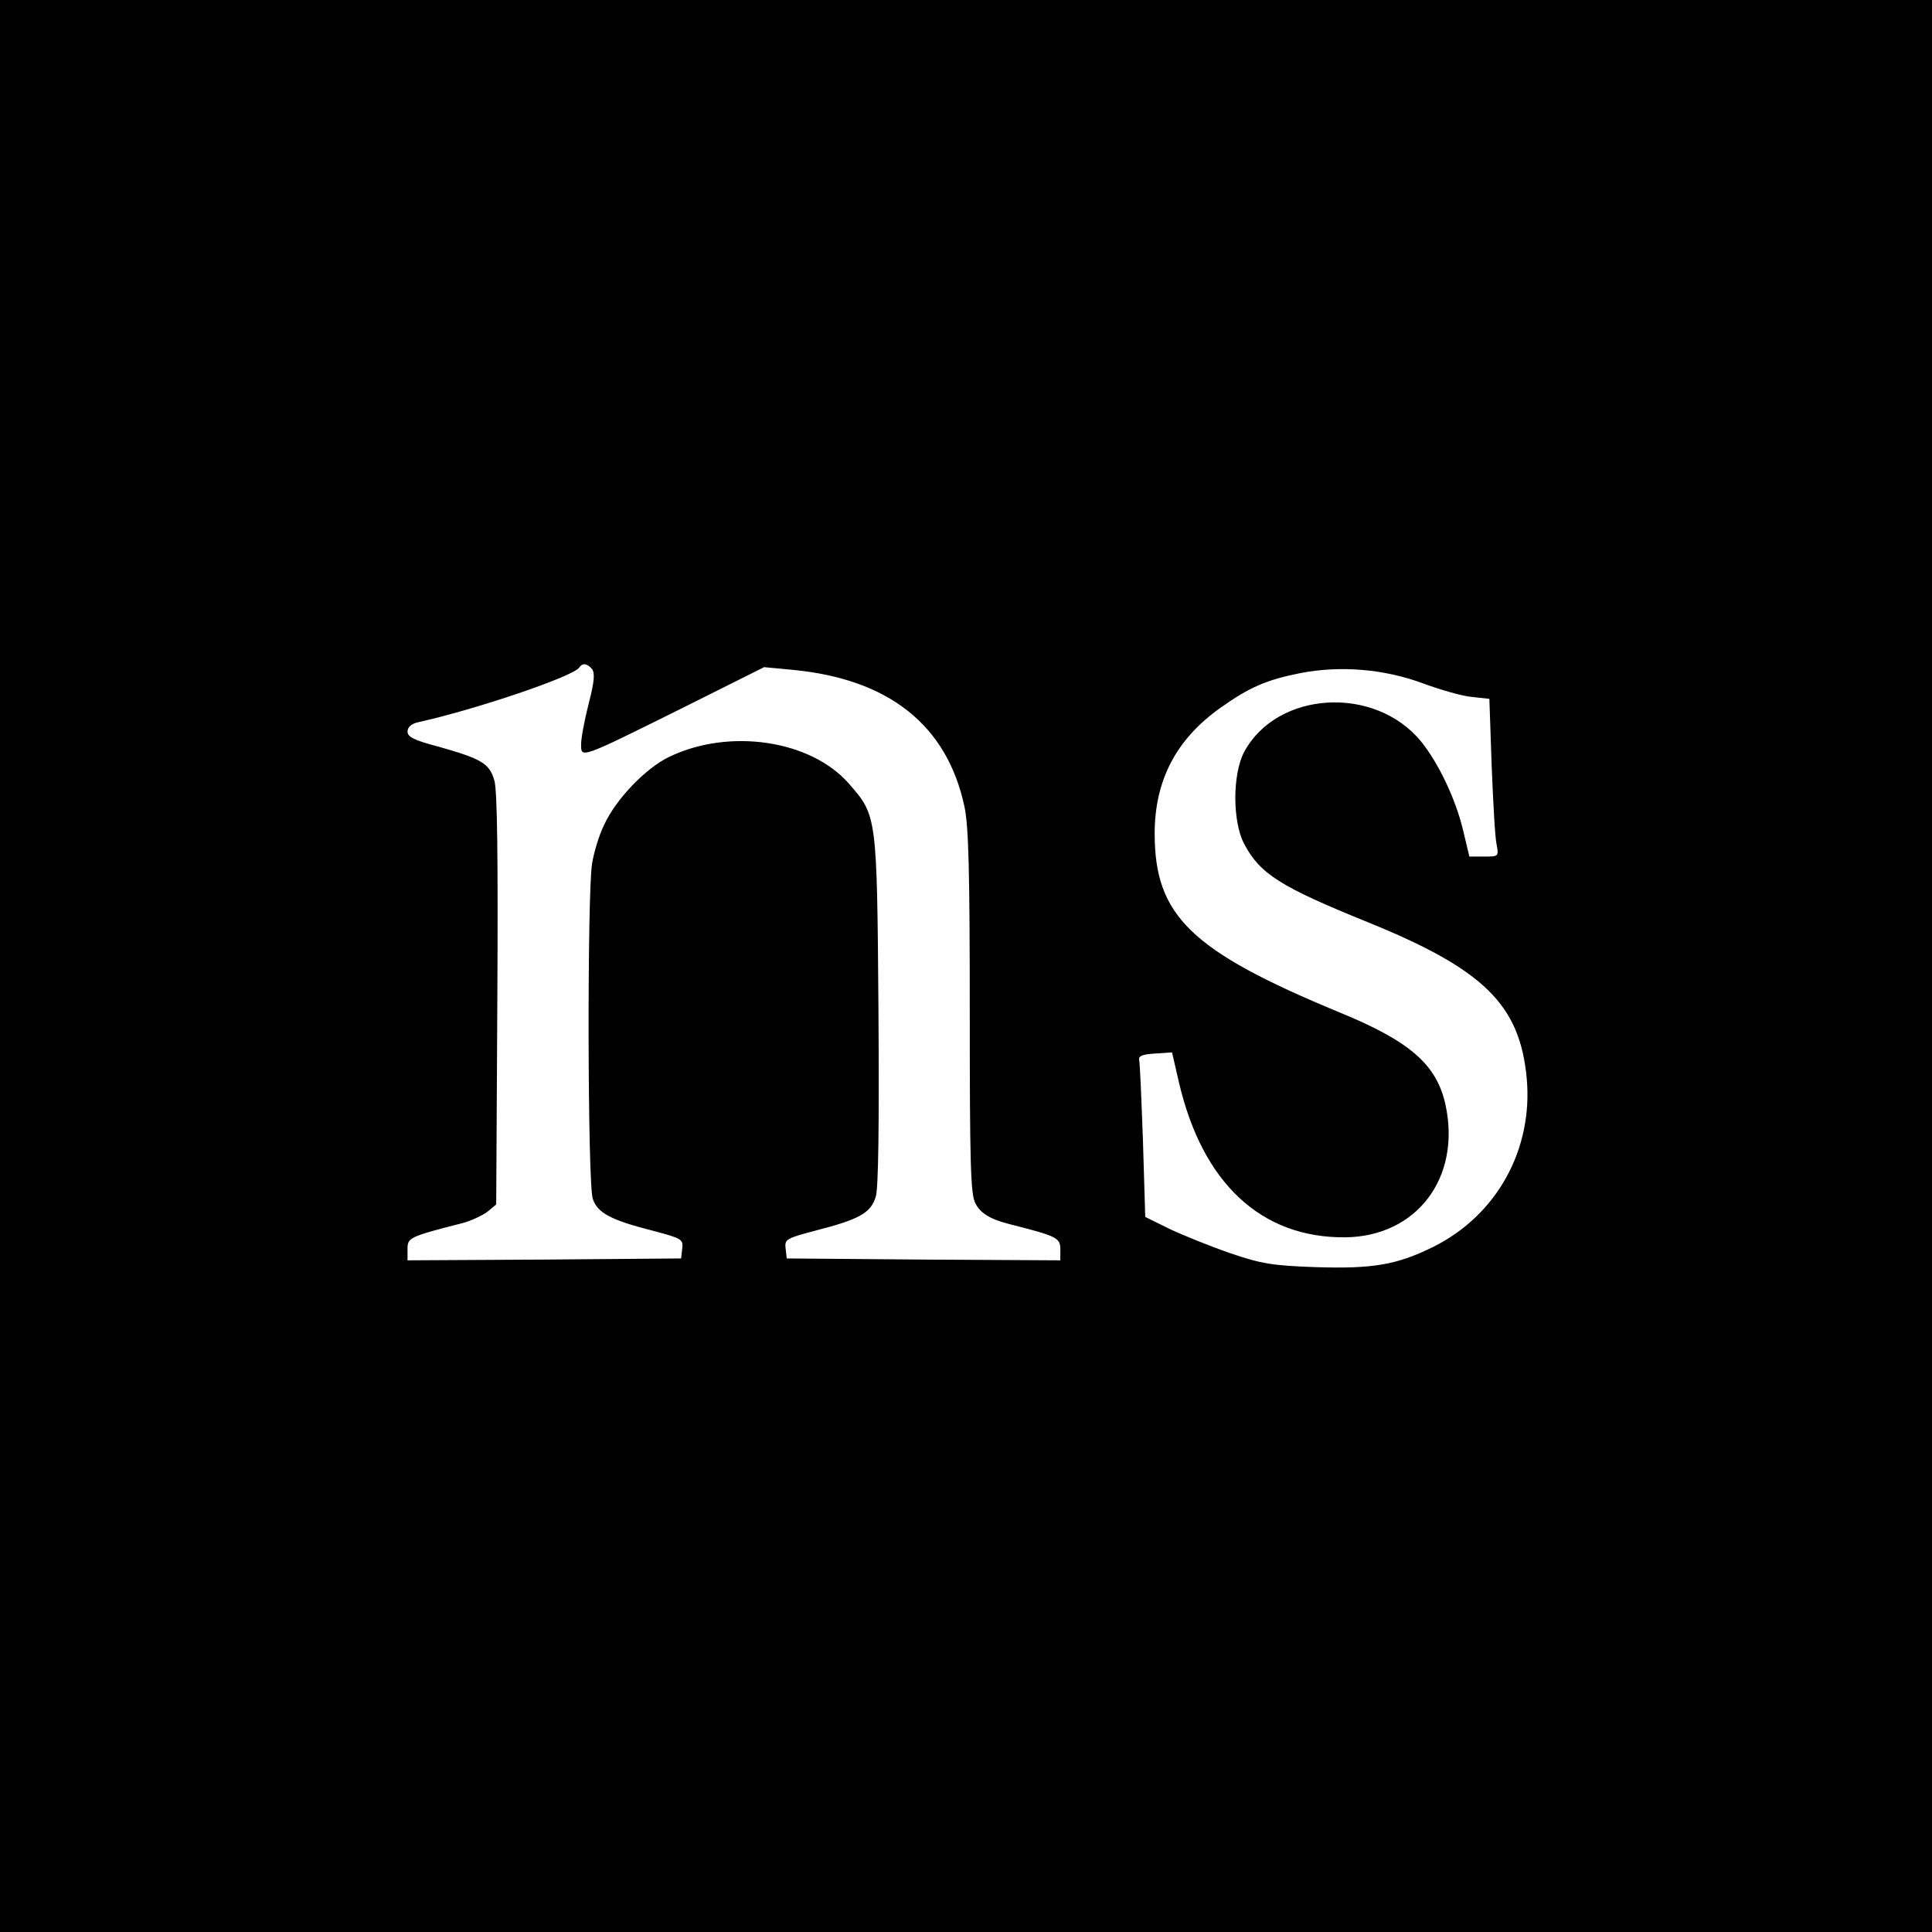 <?xml version="1.0" standalone="no"?>
<!DOCTYPE svg PUBLIC "-//W3C//DTD SVG 20010904//EN"
 "http://www.w3.org/TR/2001/REC-SVG-20010904/DTD/svg10.dtd">
<svg version="1.0" xmlns="http://www.w3.org/2000/svg"
 width="512pt" height="512pt" viewBox="0 0 512 512"
 preserveAspectRatio="xMidYMid meet">
<g transform="translate(0,512) scale(0.1,-0.1)"
fill="#000000" stroke="none">
<path d="M0 2560 l0 -2560 2560 0 2560 0 0 2560 0 2560 -2560 0 -2560 0 0
-2560z m1569 787 c8 -11 6 -34 -9 -92 -11 -43 -20 -91 -20 -107 0 -38 -5 -40
265 94 l220 110 74 -7 c257 -24 411 -147 457 -363 11 -52 14 -172 14 -545 0
-398 2 -483 15 -506 13 -26 39 -42 90 -55 126 -32 135 -36 135 -67 l0 -29
-362 2 -363 3 -3 26 c-3 25 1 27 80 48 117 30 146 47 159 90 7 24 9 191 7 496
-4 517 -4 513 -79 599 -101 115 -317 147 -476 70 -61 -29 -141 -112 -172 -180
-13 -26 -27 -72 -32 -103 -13 -80 -12 -850 2 -888 12 -37 47 -56 157 -84 79
-21 83 -23 80 -48 l-3 -26 -362 -3 -363 -2 0 29 c0 31 2 33 147 70 22 6 52 20
65 30 l23 19 3 544 c2 371 0 555 -8 580 -13 45 -34 57 -147 89 -65 17 -83 26
-83 40 0 12 10 21 28 25 154 34 413 122 427 145 9 13 21 11 34 -4z m2202 -38
c46 -17 105 -34 130 -36 l46 -5 6 -176 c4 -98 9 -192 13 -209 6 -33 6 -33 -33
-33 l-39 0 -17 71 c-20 83 -65 177 -111 234 -123 150 -382 134 -469 -28 -31
-59 -31 -184 0 -243 42 -80 96 -114 328 -208 308 -125 403 -219 421 -414 17
-188 -79 -362 -247 -446 -97 -48 -160 -59 -314 -54 -113 4 -143 9 -225 37 -52
18 -124 47 -160 64 l-65 32 -6 200 c-4 110 -8 207 -10 215 -3 11 7 16 42 18
l45 3 18 -78 c62 -268 218 -414 441 -412 189 2 307 157 266 350 -23 107 -93
169 -281 246 -394 163 -490 256 -490 474 0 141 57 250 174 333 76 54 121 74
211 92 107 21 224 11 326 -27z"/>
</g>
</svg>
